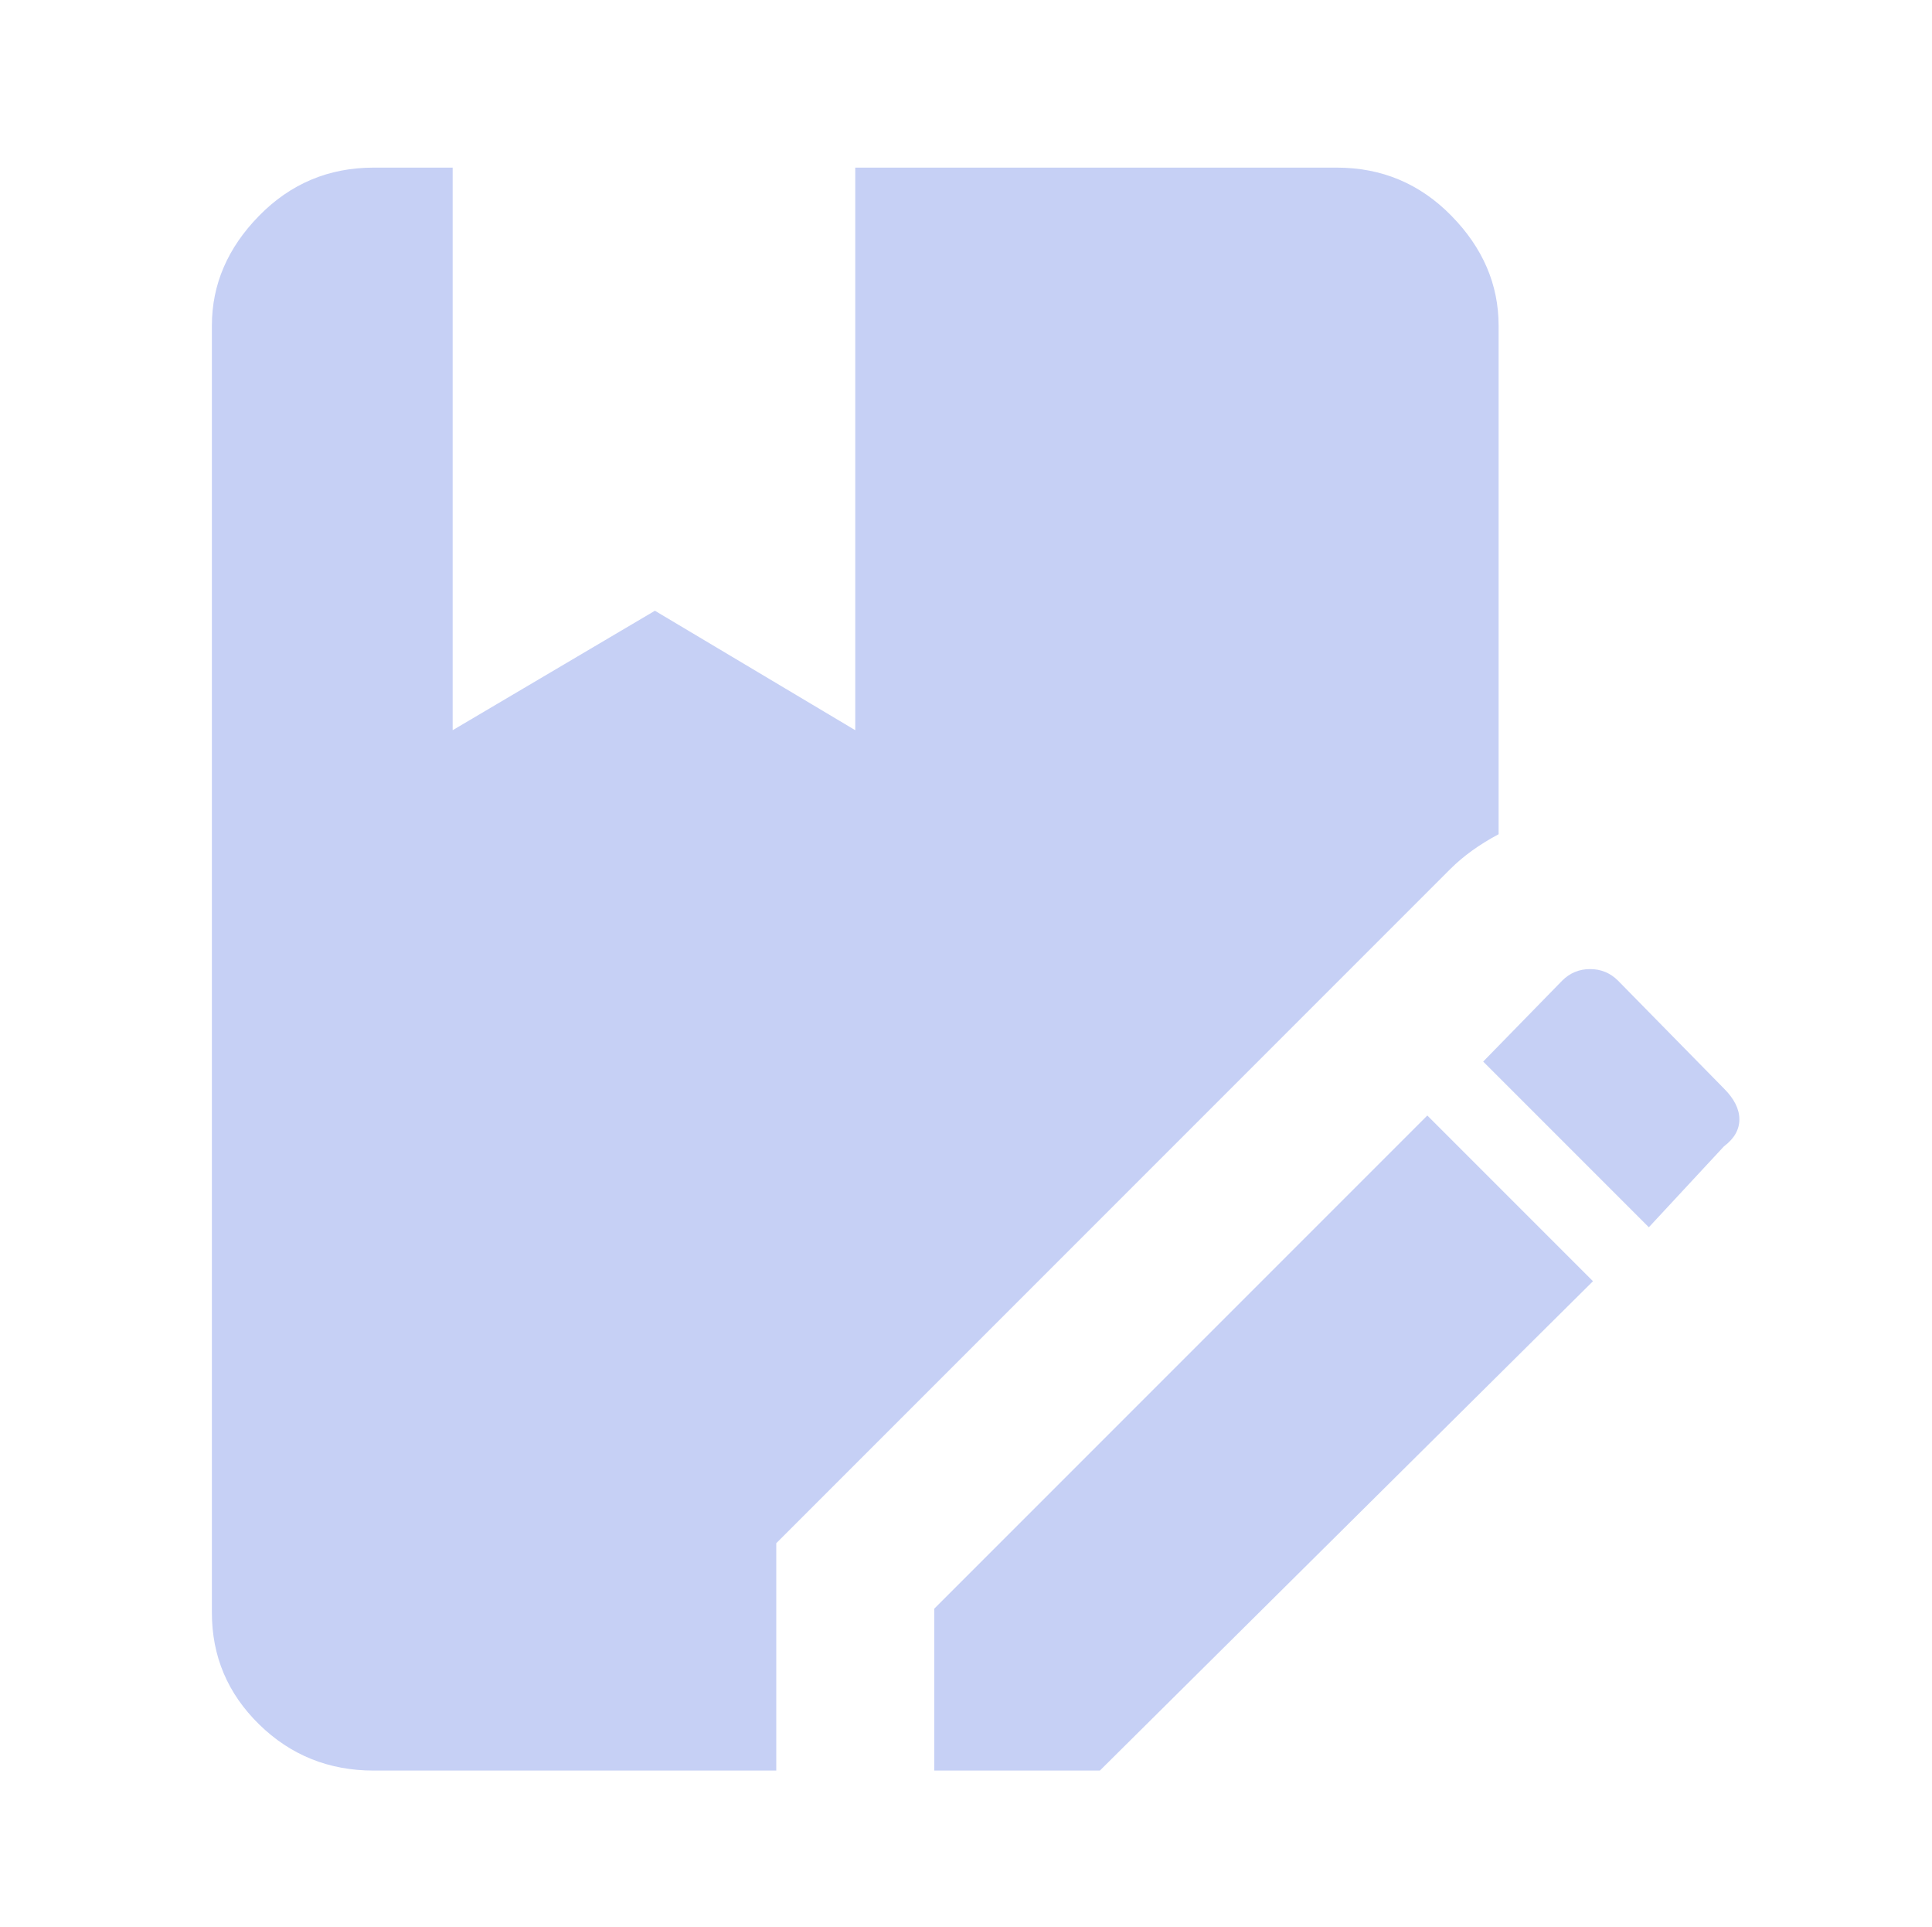 <?xml version="1.0" standalone="no"?>
<!DOCTYPE svg PUBLIC "-//W3C//DTD SVG 1.1//EN" "http://www.w3.org/Graphics/SVG/1.1/DTD/svg11.dtd" >
<svg xmlns="http://www.w3.org/2000/svg" xmlns:xlink="http://www.w3.org/1999/xlink" version="1.1" viewBox="-10 -75 1003 1000">
   <path fill="#c6d0f5"
d="M743 376l-350 350v118h-209q-35 0 -59.5 -24t-24.5 -58v-668q0 -32 24.5 -57t59.5 -25h41v292l105 -62l104 62v-292h250q35 0 59.5 25t24.5 57v264q-15 8 -25 18zM475 760v84h86l256 -254l-86 -86zM885 490l-55 -56q-6 -6 -14.5 -6t-14.5 6l-41 42l86 86l39 -42
q8 -6 8 -14t-8 -16z" />
</svg>
